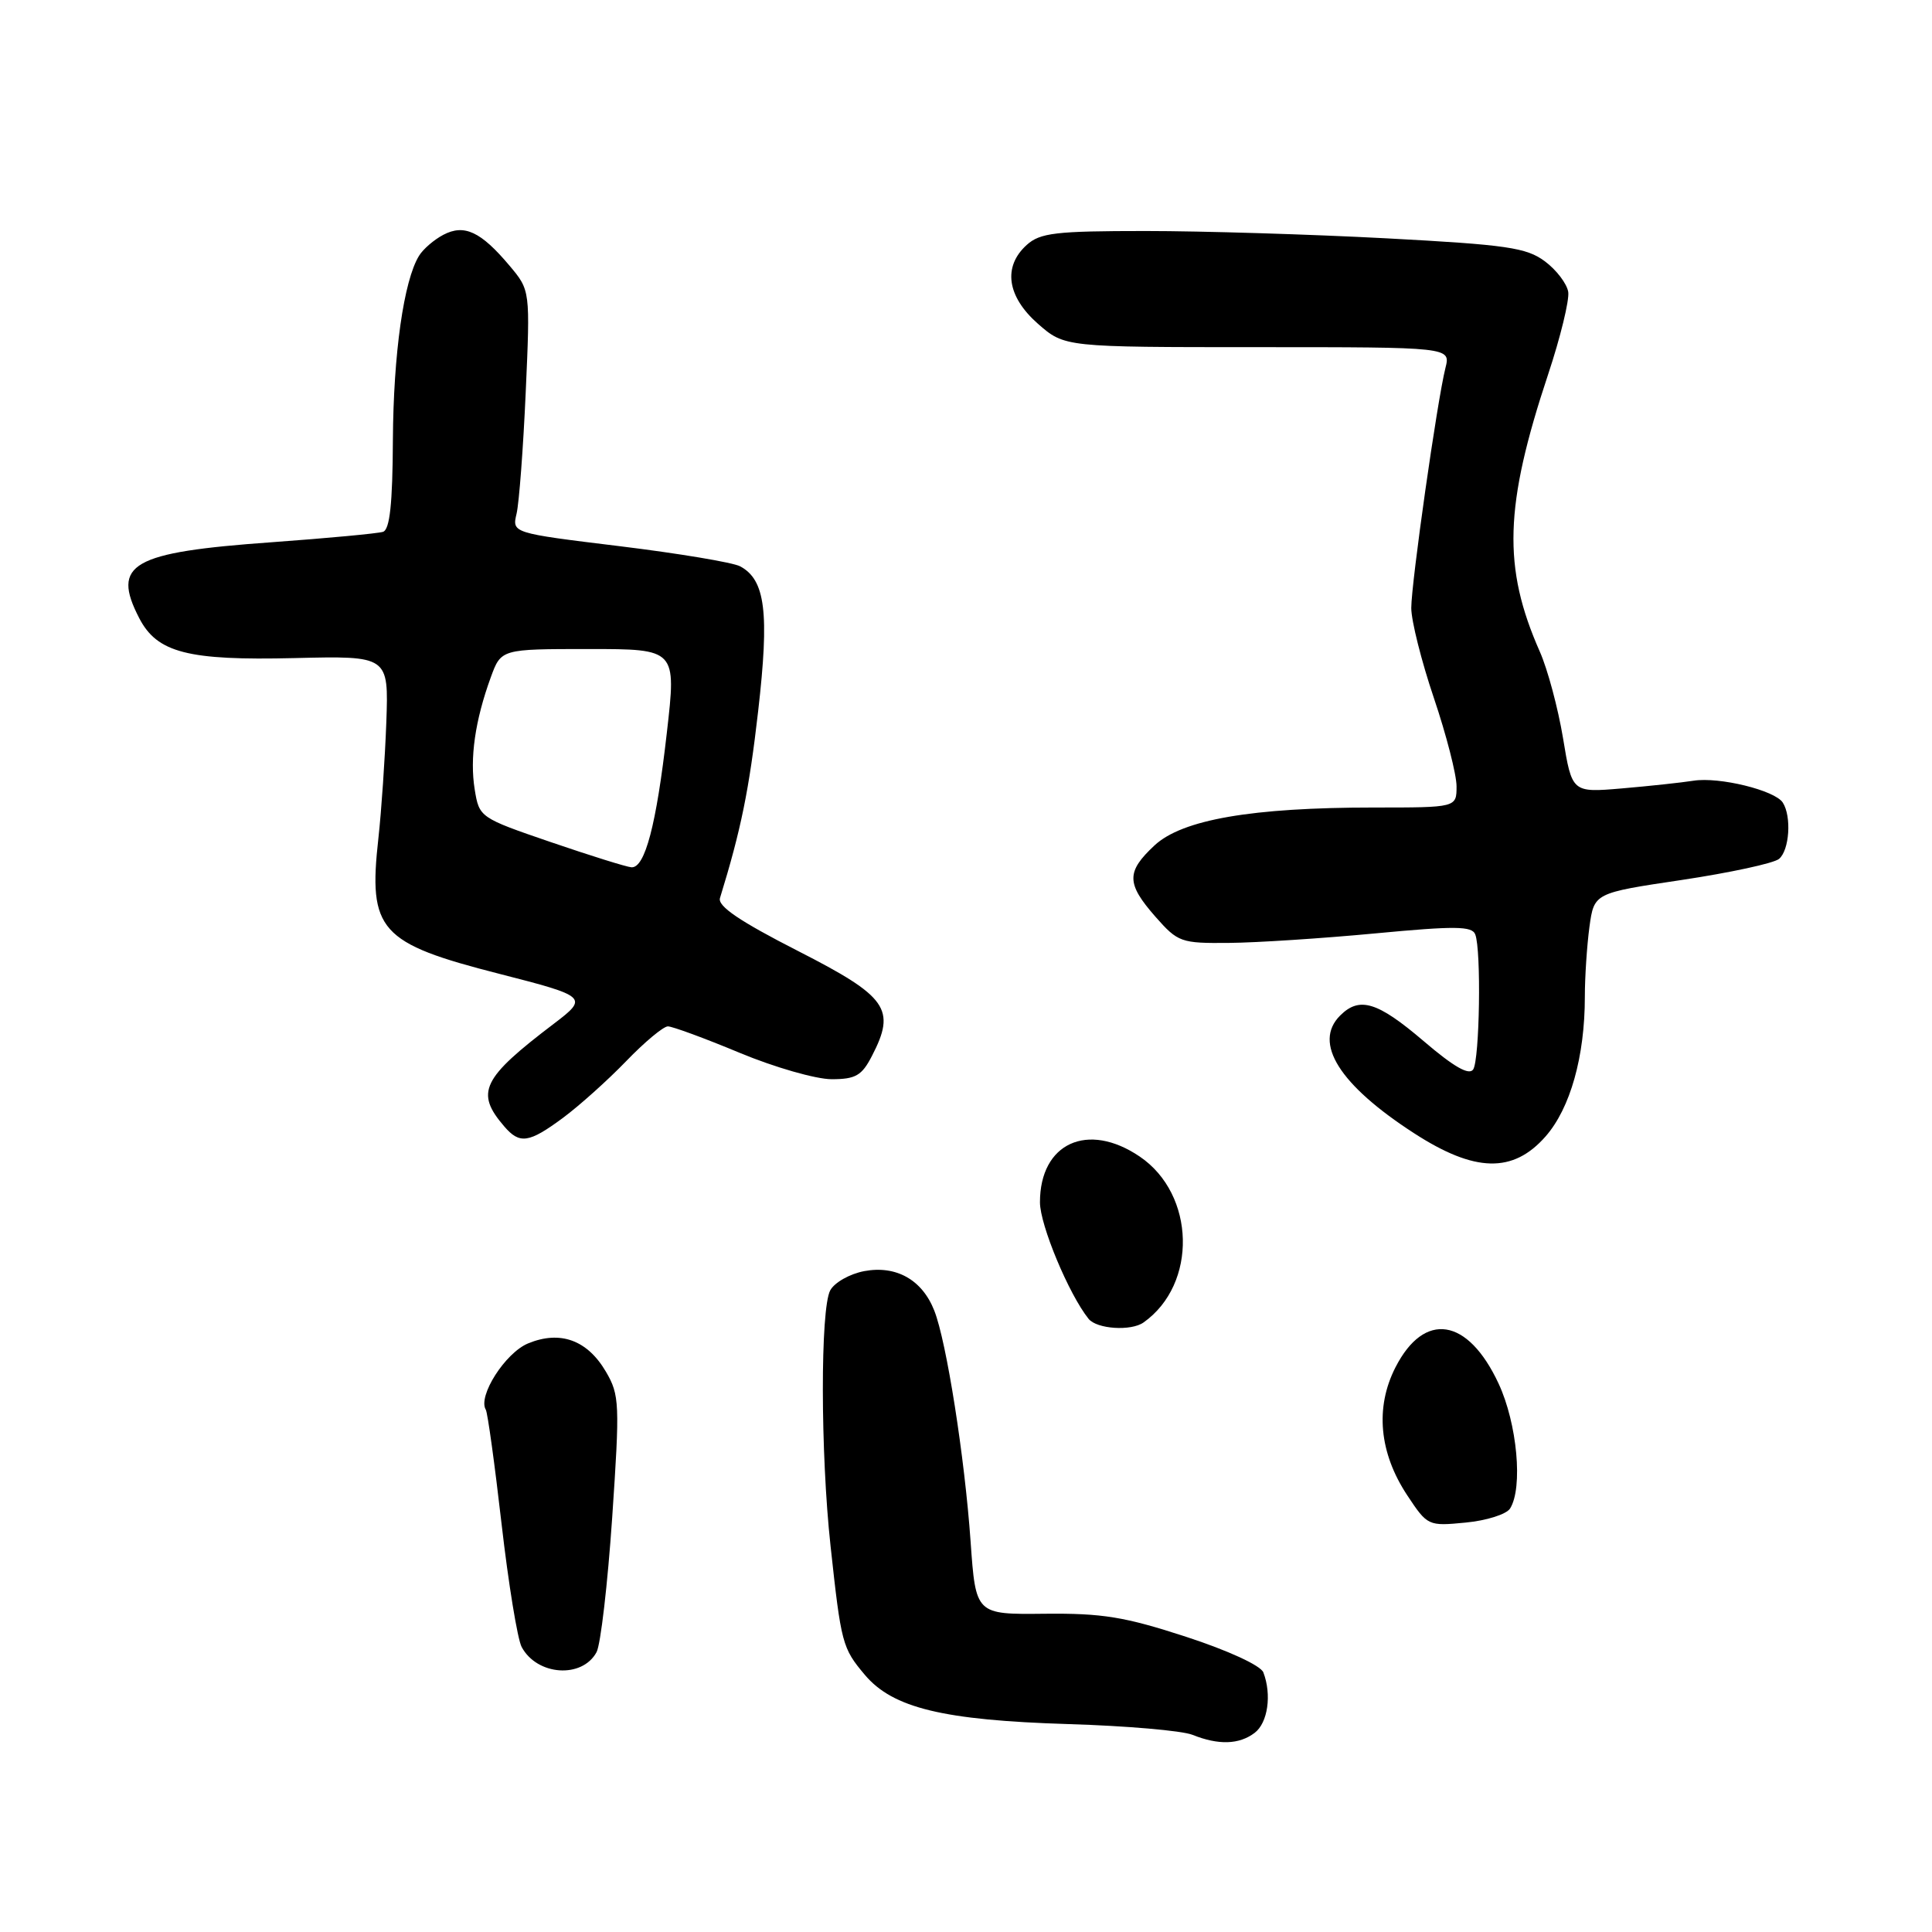 <?xml version="1.0" encoding="UTF-8" standalone="no"?>
<!DOCTYPE svg PUBLIC "-//W3C//DTD SVG 1.1//EN" "http://www.w3.org/Graphics/SVG/1.1/DTD/svg11.dtd" >
<svg xmlns="http://www.w3.org/2000/svg" xmlns:xlink="http://www.w3.org/1999/xlink" version="1.1" viewBox="0 0 256 256">
 <g >
 <path fill="currentColor"
d=" M 166.25 229.61 C 168.00 228.28 168.53 224.55 167.40 221.60 C 167.05 220.69 162.74 218.70 157.15 216.88 C 149.02 214.23 146.07 213.75 138.40 213.83 C 129.29 213.93 129.29 213.93 128.61 204.27 C 127.83 193.12 125.42 177.78 123.80 173.67 C 122.20 169.58 118.75 167.64 114.52 168.43 C 112.60 168.79 110.57 169.94 110.01 170.98 C 108.69 173.44 108.71 192.53 110.05 204.83 C 111.46 217.82 111.61 218.38 114.59 221.92 C 118.29 226.32 124.98 227.94 141.55 228.45 C 149.22 228.68 156.62 229.32 158.00 229.87 C 161.47 231.26 164.19 231.17 166.25 229.61 Z  M 79.05 218.91 C 79.59 217.90 80.52 209.87 81.12 201.06 C 82.14 186.00 82.09 184.84 80.30 181.78 C 77.84 177.56 74.23 176.25 69.97 178.01 C 66.94 179.27 63.28 185.01 64.37 186.79 C 64.61 187.18 65.55 193.99 66.46 201.92 C 67.37 209.85 68.57 217.19 69.12 218.23 C 71.16 222.04 77.15 222.45 79.05 218.91 Z  M 200.09 199.89 C 201.82 197.15 201.04 188.63 198.57 183.33 C 194.50 174.59 188.73 173.69 184.90 181.19 C 182.19 186.51 182.74 192.50 186.47 198.14 C 189.15 202.19 189.25 202.23 194.20 201.75 C 196.96 201.49 199.61 200.65 200.09 199.89 Z  M 151.53 175.23 C 158.69 170.16 158.41 158.26 151.02 153.25 C 144.12 148.57 137.80 151.47 137.80 159.31 C 137.80 162.32 141.63 171.50 144.24 174.75 C 145.33 176.11 149.88 176.41 151.53 175.23 Z  M 204.80 150.58 C 208.07 146.85 210.00 140.00 210.00 132.09 C 210.00 129.44 210.28 125.27 210.61 122.81 C 211.23 118.33 211.23 118.33 222.84 116.60 C 229.23 115.64 235.03 114.39 235.73 113.81 C 237.11 112.66 237.41 108.19 236.23 106.35 C 235.19 104.72 227.80 102.91 224.39 103.45 C 222.80 103.70 218.53 104.16 214.90 104.47 C 208.30 105.03 208.30 105.03 207.11 97.81 C 206.45 93.84 205.07 88.69 204.04 86.36 C 199.09 75.17 199.33 67.07 205.14 49.59 C 206.77 44.69 207.96 39.78 207.80 38.69 C 207.63 37.60 206.24 35.77 204.71 34.63 C 202.27 32.81 199.67 32.43 183.71 31.58 C 173.69 31.05 159.33 30.61 151.79 30.61 C 139.87 30.61 137.82 30.85 136.04 32.46 C 132.86 35.34 133.43 39.29 137.53 42.90 C 141.07 46.00 141.07 46.00 166.64 46.00 C 192.22 46.00 192.22 46.00 191.53 48.75 C 190.43 53.11 187.01 77.18 187.00 80.56 C 187.00 82.25 188.35 87.62 190.00 92.50 C 191.65 97.38 193.00 102.64 193.00 104.19 C 193.00 107.00 193.00 107.00 182.04 107.00 C 165.88 107.00 156.64 108.60 152.97 112.03 C 149.22 115.53 149.24 117.07 153.10 121.47 C 156.09 124.86 156.47 125.00 162.85 124.94 C 166.51 124.91 175.23 124.34 182.23 123.68 C 192.81 122.68 195.06 122.70 195.48 123.82 C 196.29 125.91 196.06 140.36 195.21 141.70 C 194.68 142.53 192.66 141.39 188.64 137.95 C 182.52 132.73 180.14 132.00 177.57 134.57 C 173.96 138.18 177.47 143.76 187.39 150.17 C 195.43 155.37 200.49 155.49 204.80 150.58 Z  M 74.60 148.12 C 76.74 146.53 80.51 143.16 82.96 140.62 C 85.41 138.08 87.90 136.00 88.50 136.00 C 89.09 136.00 93.37 137.57 98.00 139.50 C 102.63 141.43 108.12 143.00 110.19 143.00 C 113.37 143.00 114.19 142.53 115.53 139.93 C 118.76 133.70 117.61 132.07 105.72 126.00 C 98.00 122.06 95.07 120.07 95.40 119.00 C 98.19 109.95 99.26 104.68 100.46 94.22 C 101.96 81.16 101.42 76.83 98.07 75.04 C 97.12 74.53 89.93 73.33 82.09 72.37 C 67.84 70.63 67.84 70.63 68.45 68.06 C 68.78 66.65 69.33 59.42 69.66 51.98 C 70.26 38.47 70.26 38.47 67.52 35.21 C 63.71 30.68 61.52 29.66 58.75 31.11 C 57.51 31.76 56.06 33.01 55.52 33.90 C 53.50 37.19 52.13 46.86 52.06 58.28 C 52.02 66.78 51.65 70.18 50.75 70.47 C 50.06 70.69 43.42 71.31 36.00 71.85 C 17.41 73.18 14.73 74.72 18.45 81.91 C 20.82 86.49 24.89 87.54 39.00 87.20 C 51.50 86.90 51.50 86.90 51.19 95.70 C 51.01 100.54 50.54 107.45 50.14 111.06 C 48.77 123.31 50.27 124.98 66.21 129.05 C 77.79 132.01 77.97 132.17 73.44 135.61 C 63.85 142.89 62.94 144.75 66.81 149.25 C 68.86 151.64 70.07 151.47 74.60 148.12 Z  M 73.00 111.59 C 63.57 108.36 63.50 108.31 62.90 104.60 C 62.23 100.47 62.95 95.46 65.03 89.75 C 66.40 86.00 66.40 86.00 78.01 86.00 C 89.63 86.00 89.63 86.00 88.36 97.09 C 86.97 109.31 85.46 115.04 83.67 114.92 C 83.03 114.88 78.23 113.38 73.00 111.59 Z "/>
</g>
</svg>